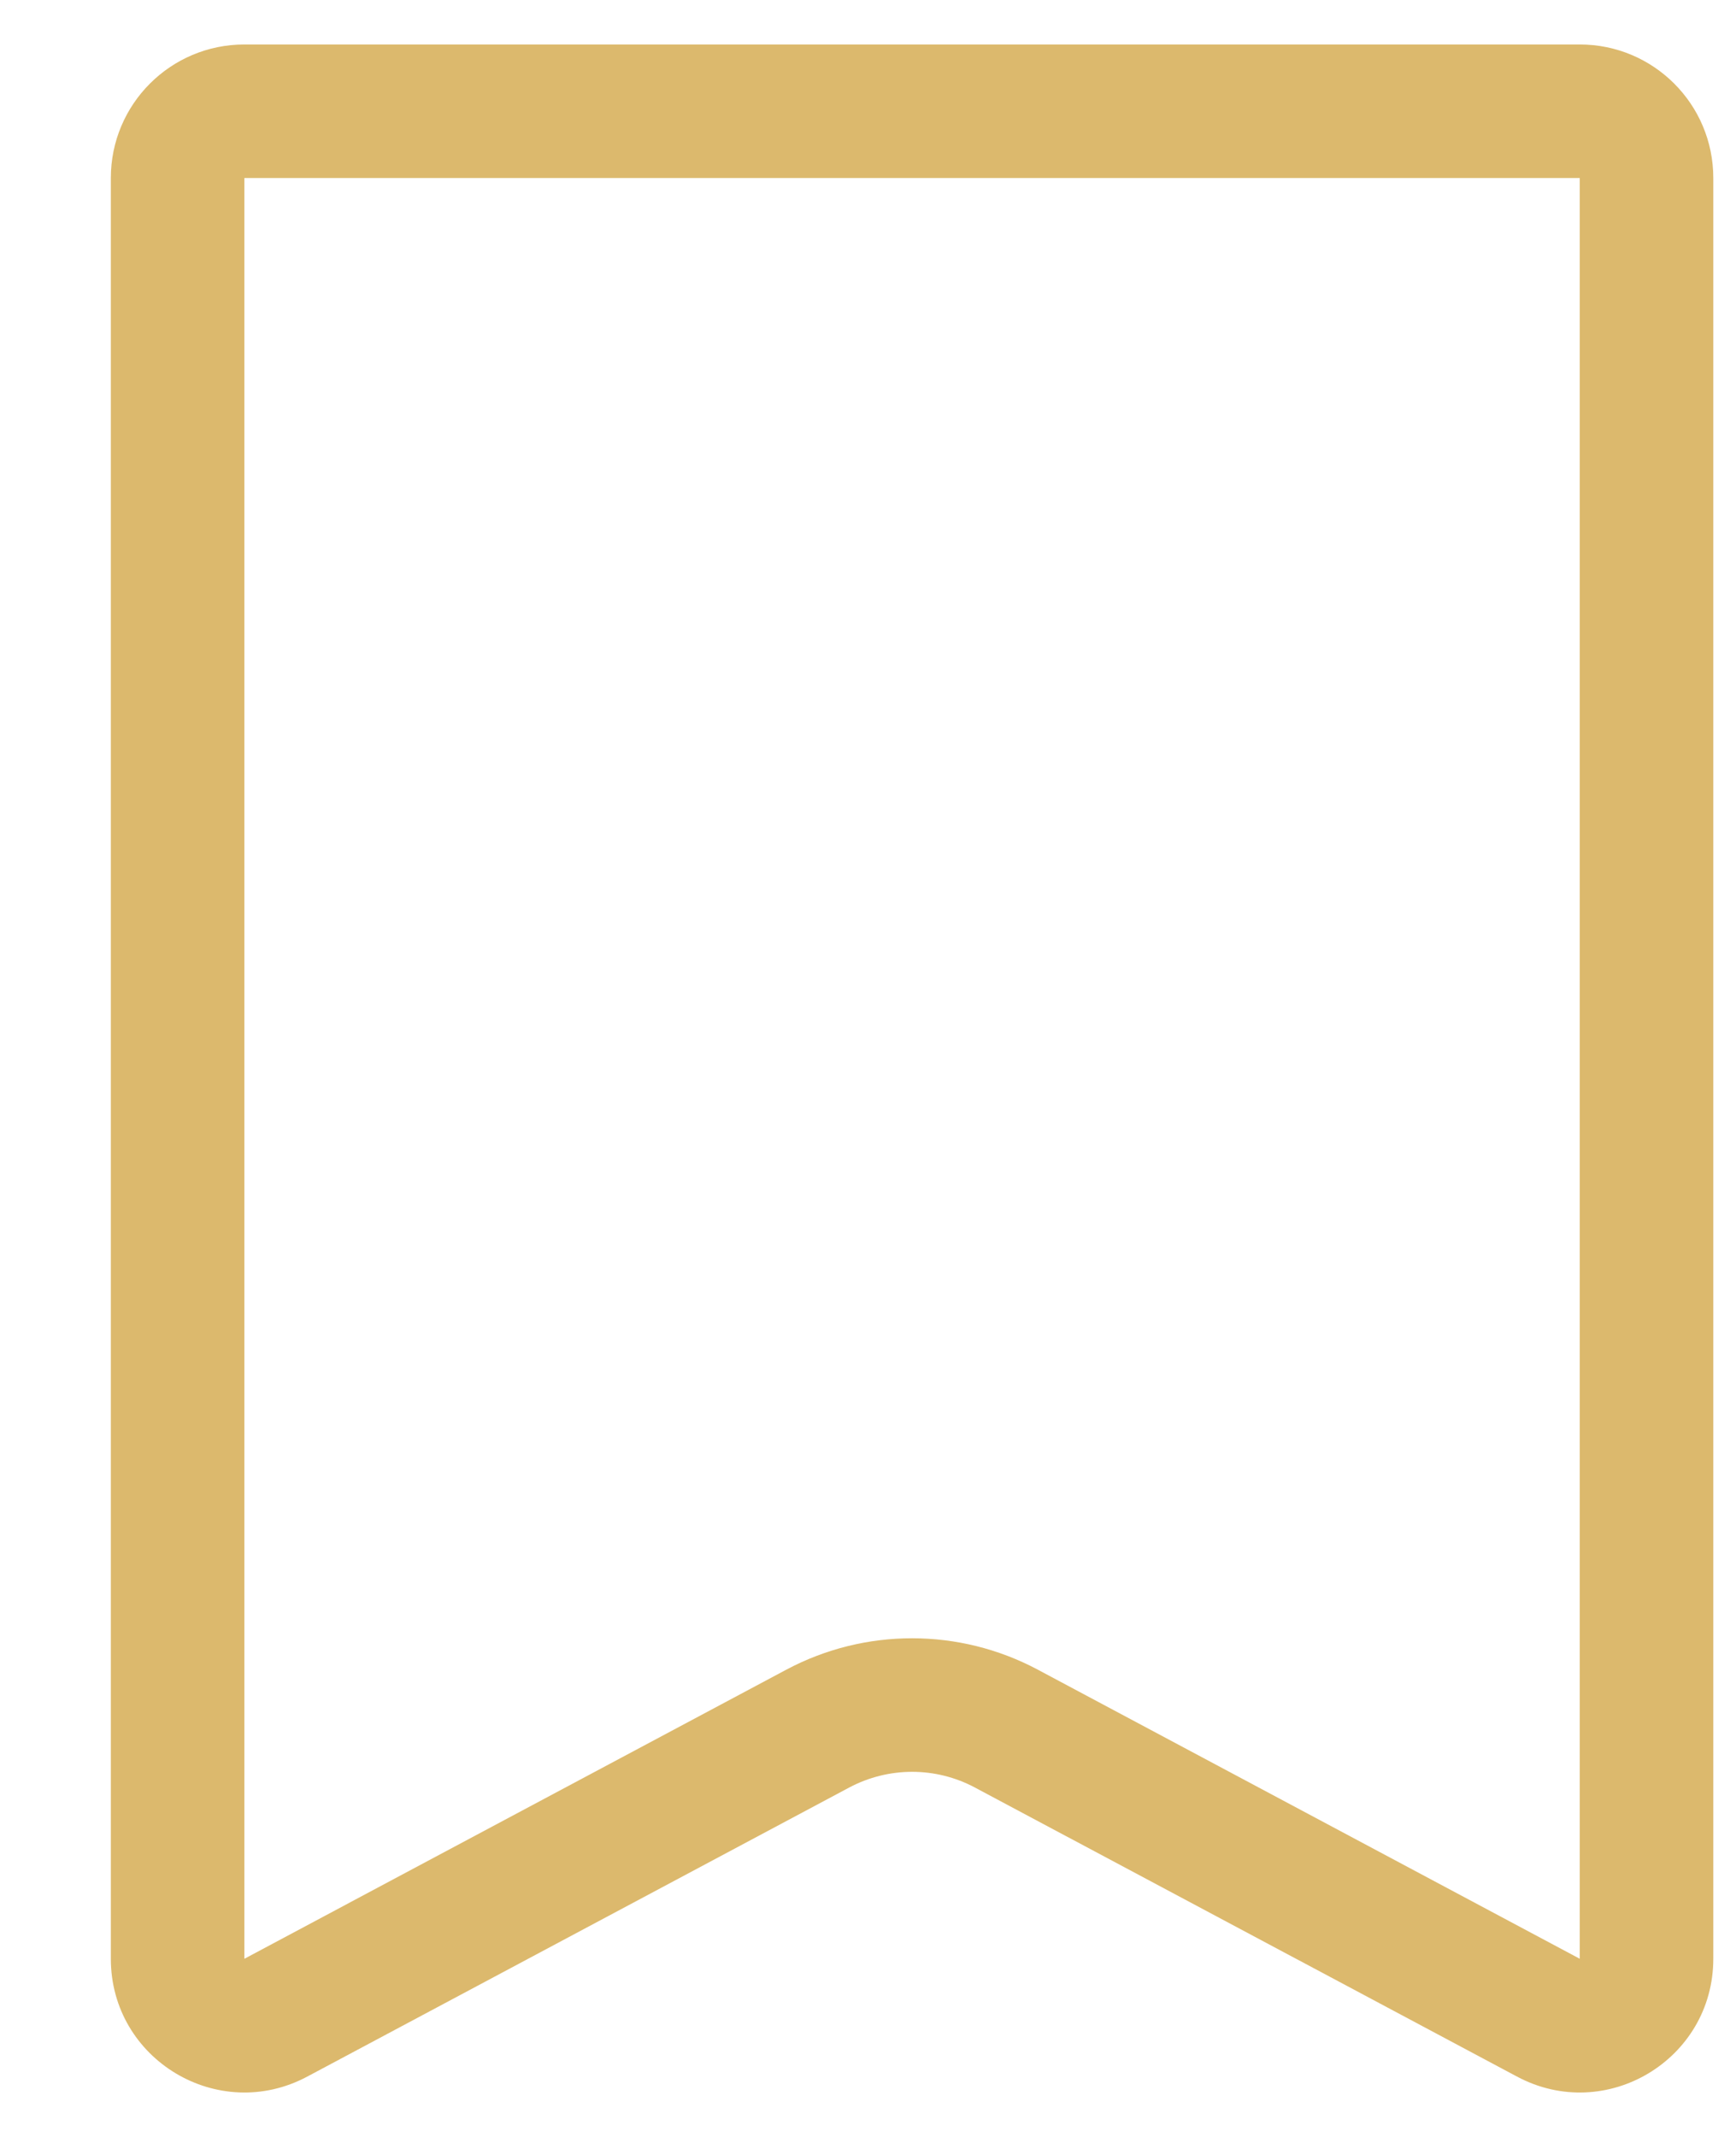 <svg width="13" height="16" viewBox="0 0 13 16" fill="none" xmlns="http://www.w3.org/2000/svg">
<path fill-rule="evenodd" clip-rule="evenodd" d="M11.83 1.333H1.83L1.83 14.666L5.889 12.501C6.477 12.188 7.183 12.188 7.771 12.501L11.83 14.666L11.83 1.333ZM11.83 0.333C12.382 0.333 12.83 0.78 12.83 1.333V14.666C12.83 15.421 12.026 15.904 11.36 15.548L7.301 13.384C7.007 13.227 6.654 13.227 6.359 13.384L2.301 15.548C1.635 15.904 0.83 15.421 0.83 14.666V1.333C0.83 0.78 1.278 0.333 1.83 0.333H11.83Z" fill="#DCB96D"/>
</svg>

